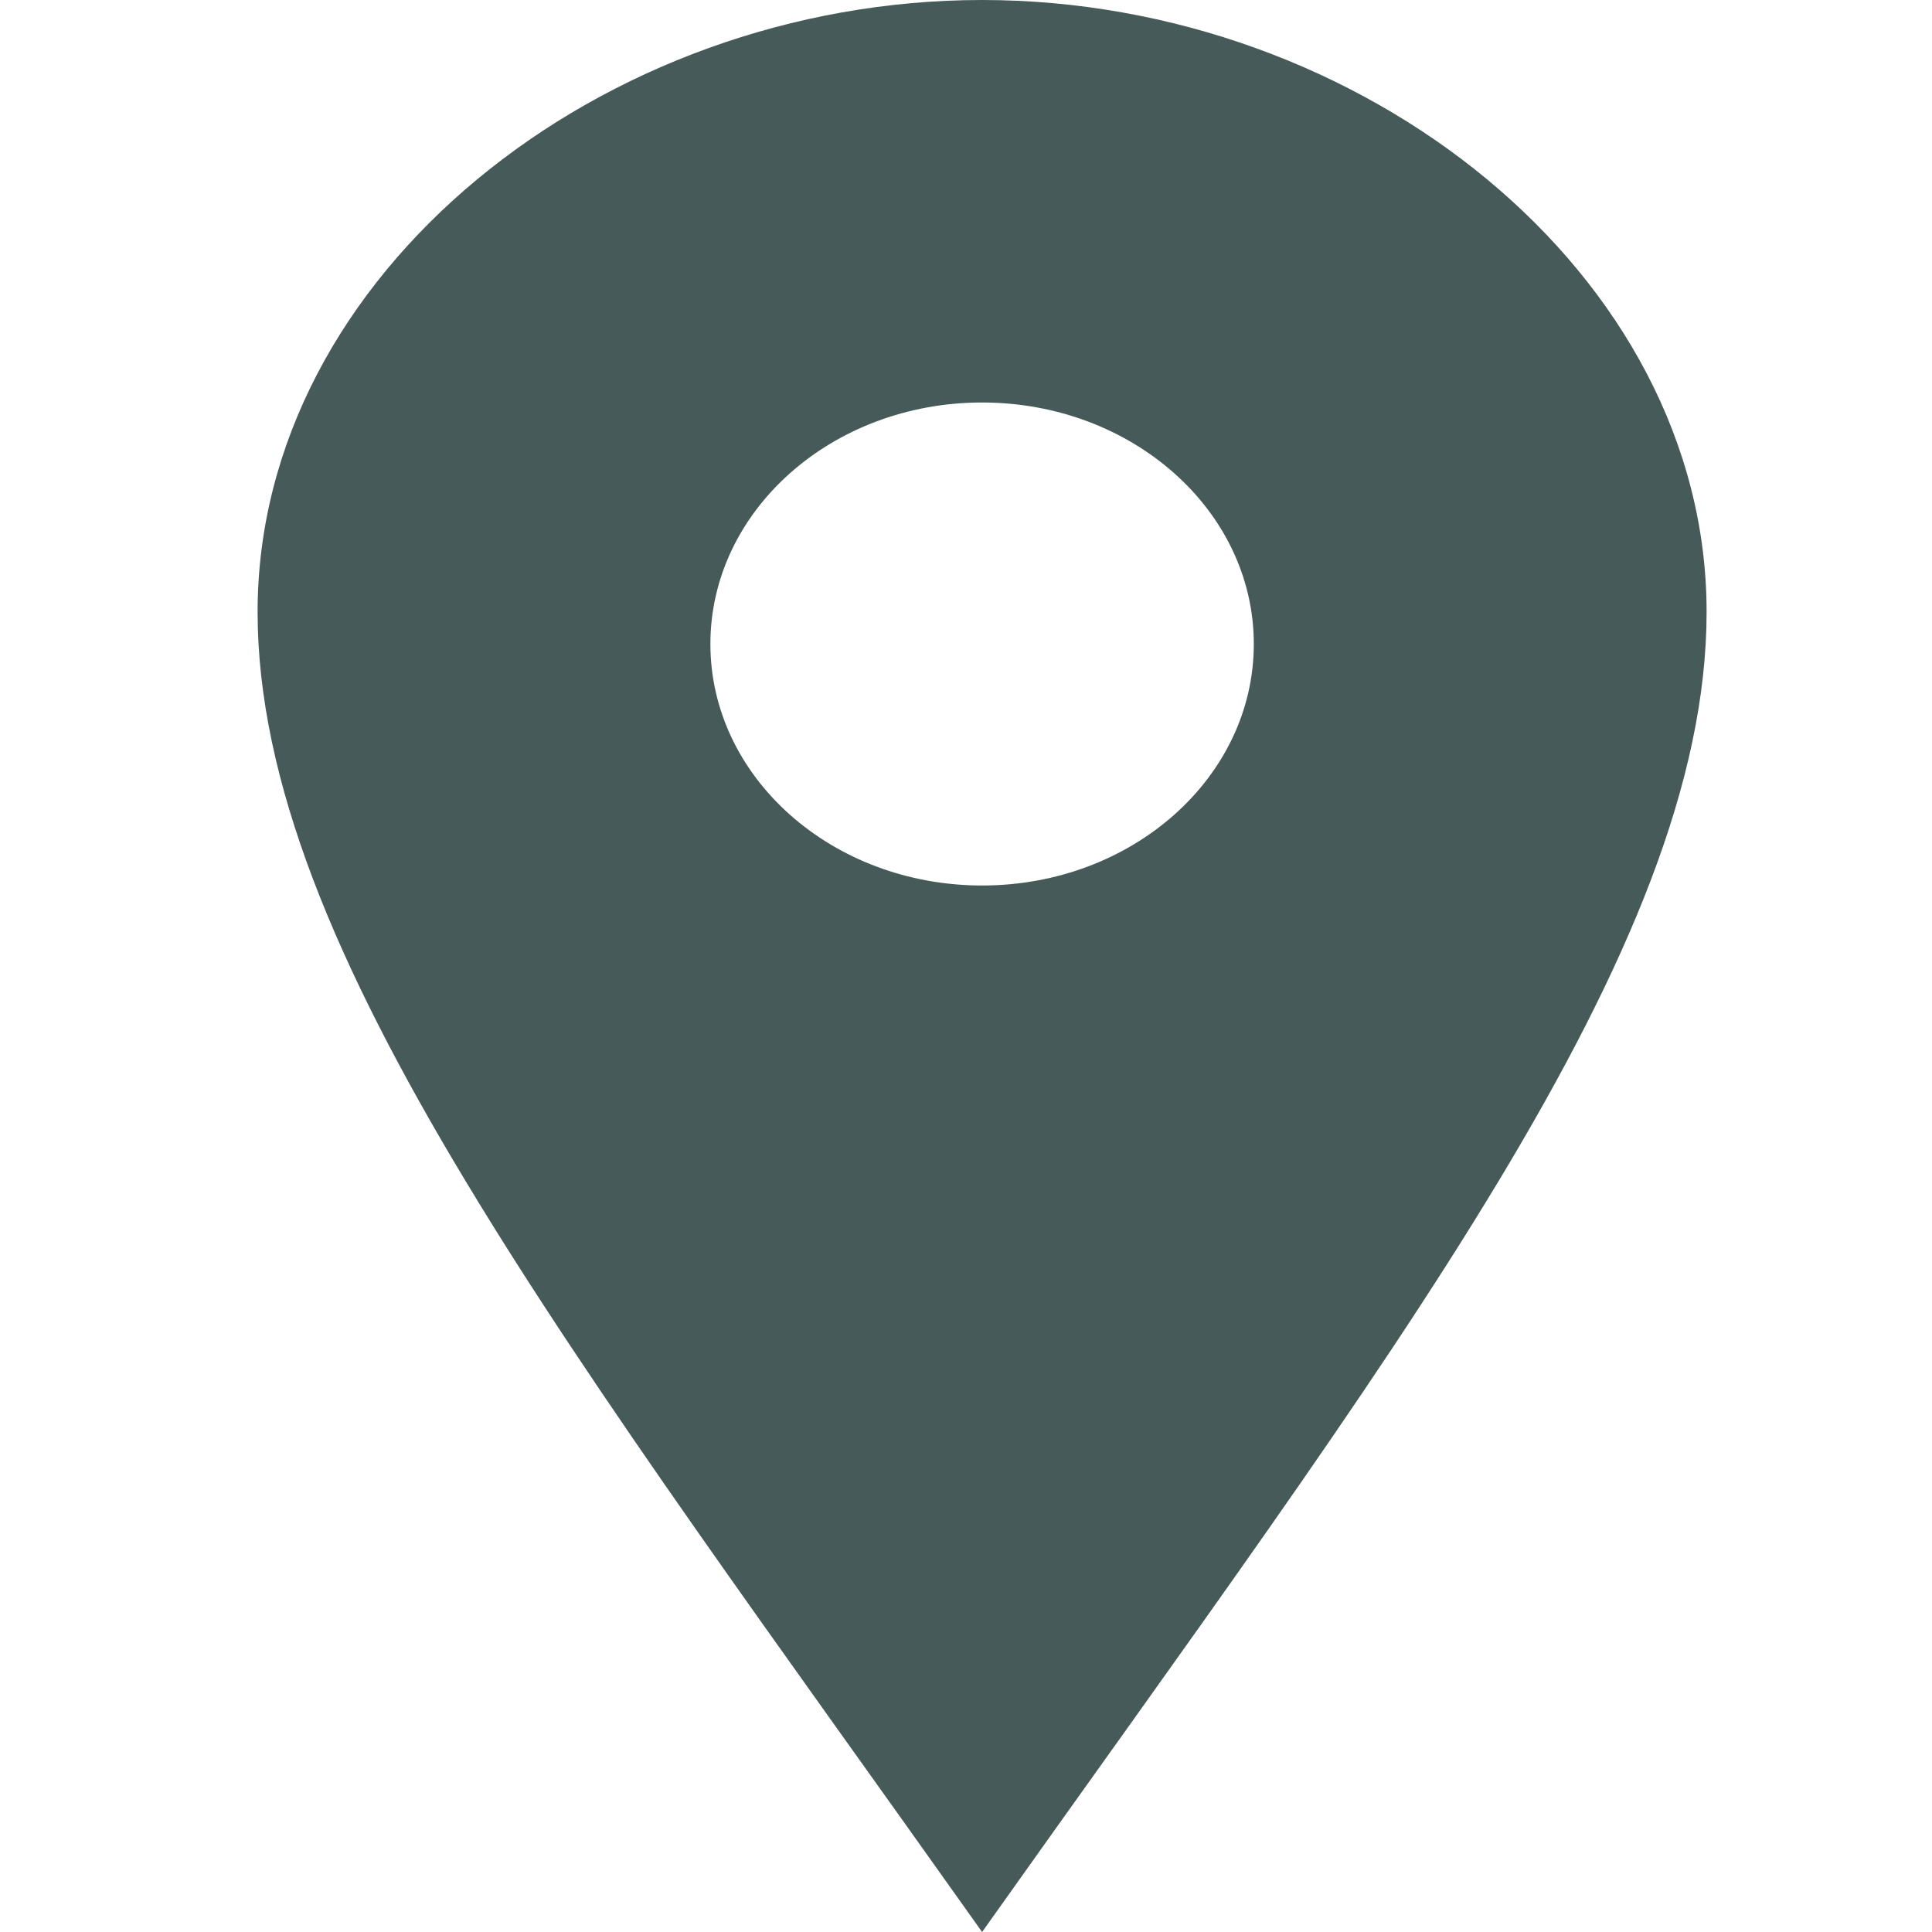 <svg width="30" height="30" viewBox="0 0 30 30" fill="none" xmlns="http://www.w3.org/2000/svg">
<path d="M15.25 0C9.347 0 4 4.254 4 9.502C4 14.75 8.878 21.015 15.25 30C21.622 21.015 26.5 14.75 26.5 9.502C26.5 4.254 21.155 0 15.25 0ZM15.25 13.75C12.92 13.75 11.031 12.071 11.031 10C11.031 7.929 12.92 6.25 15.25 6.25C17.58 6.25 19.469 7.929 19.469 10C19.469 12.071 17.58 13.75 15.25 13.75Z" fill="#465A5A"/>
</svg>
